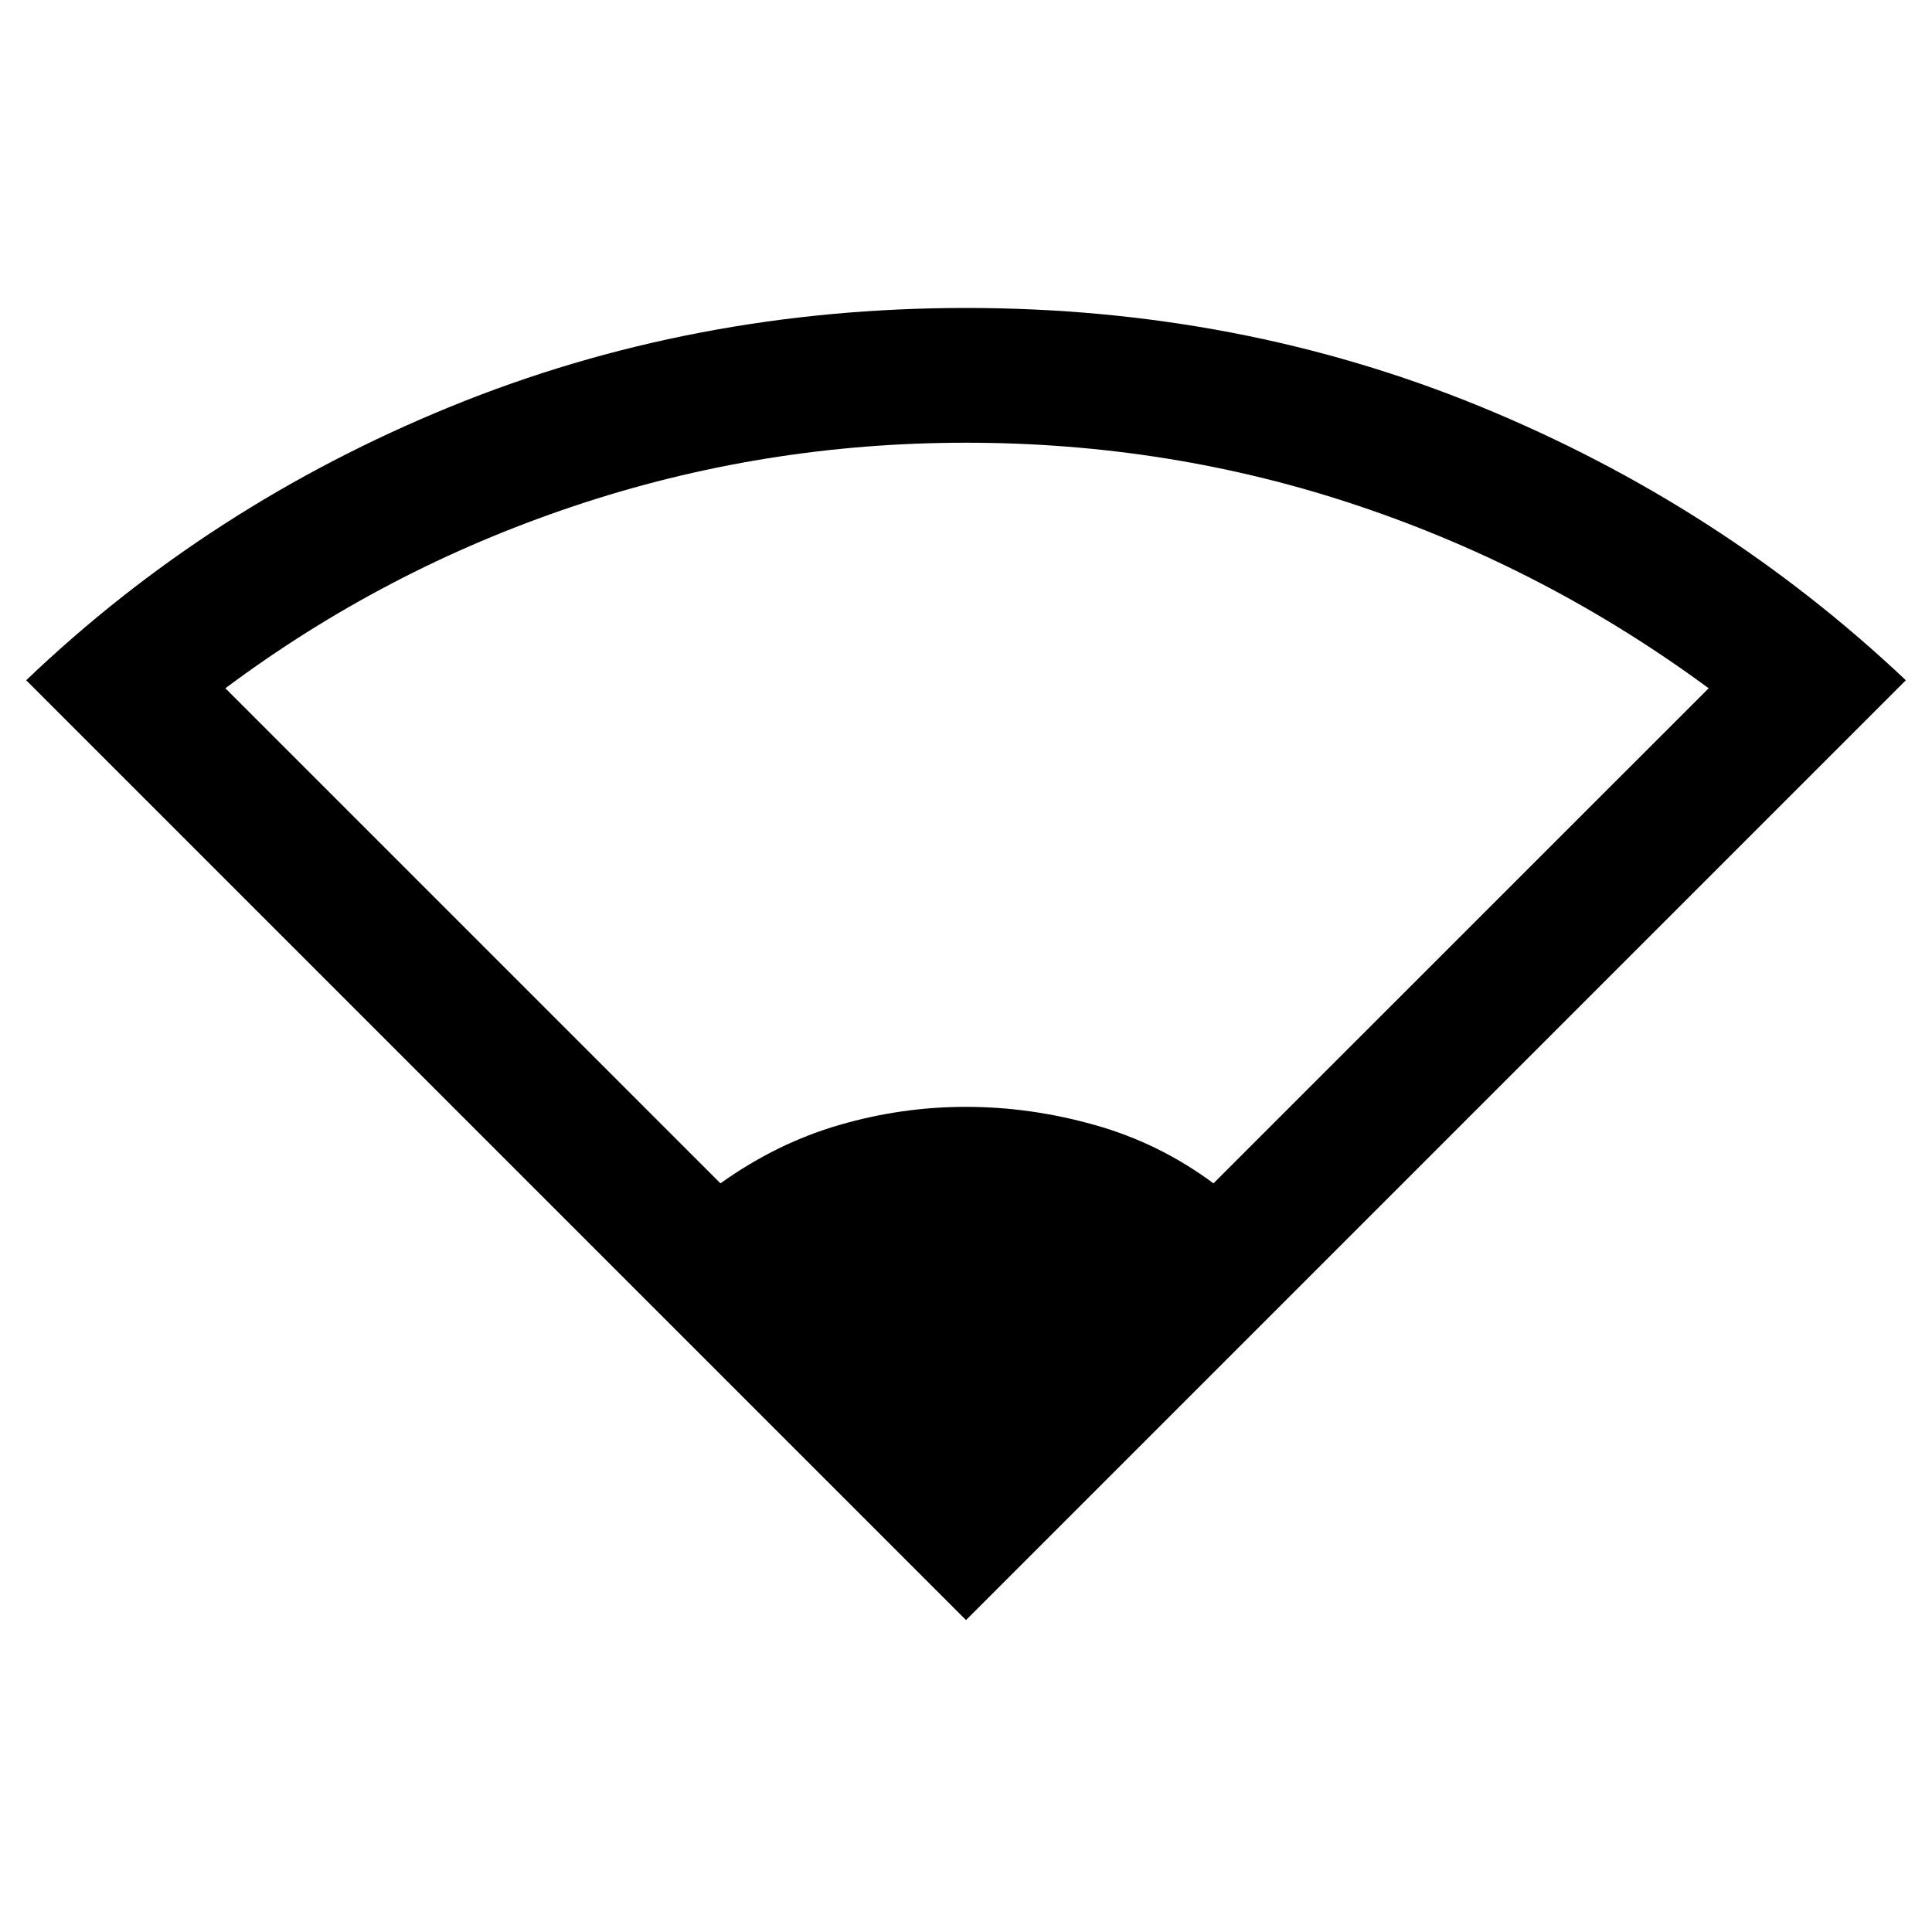 <svg xmlns="http://www.w3.org/2000/svg" height="20" width="20"><path d="M10 16.771.271 7.042q1.896-1.813 4.396-2.834 2.5-1.02 5.333-1.02t5.323 1.02q2.489 1.021 4.406 2.834ZM7.458 12.25q.584-.417 1.23-.604.645-.188 1.312-.188t1.333.188q.667.187 1.229.604l5.126-5.125q-1.667-1.229-3.615-1.885-1.948-.657-4.073-.657-2.104 0-4.062.657-1.959.656-3.605 1.885Z"/></svg>